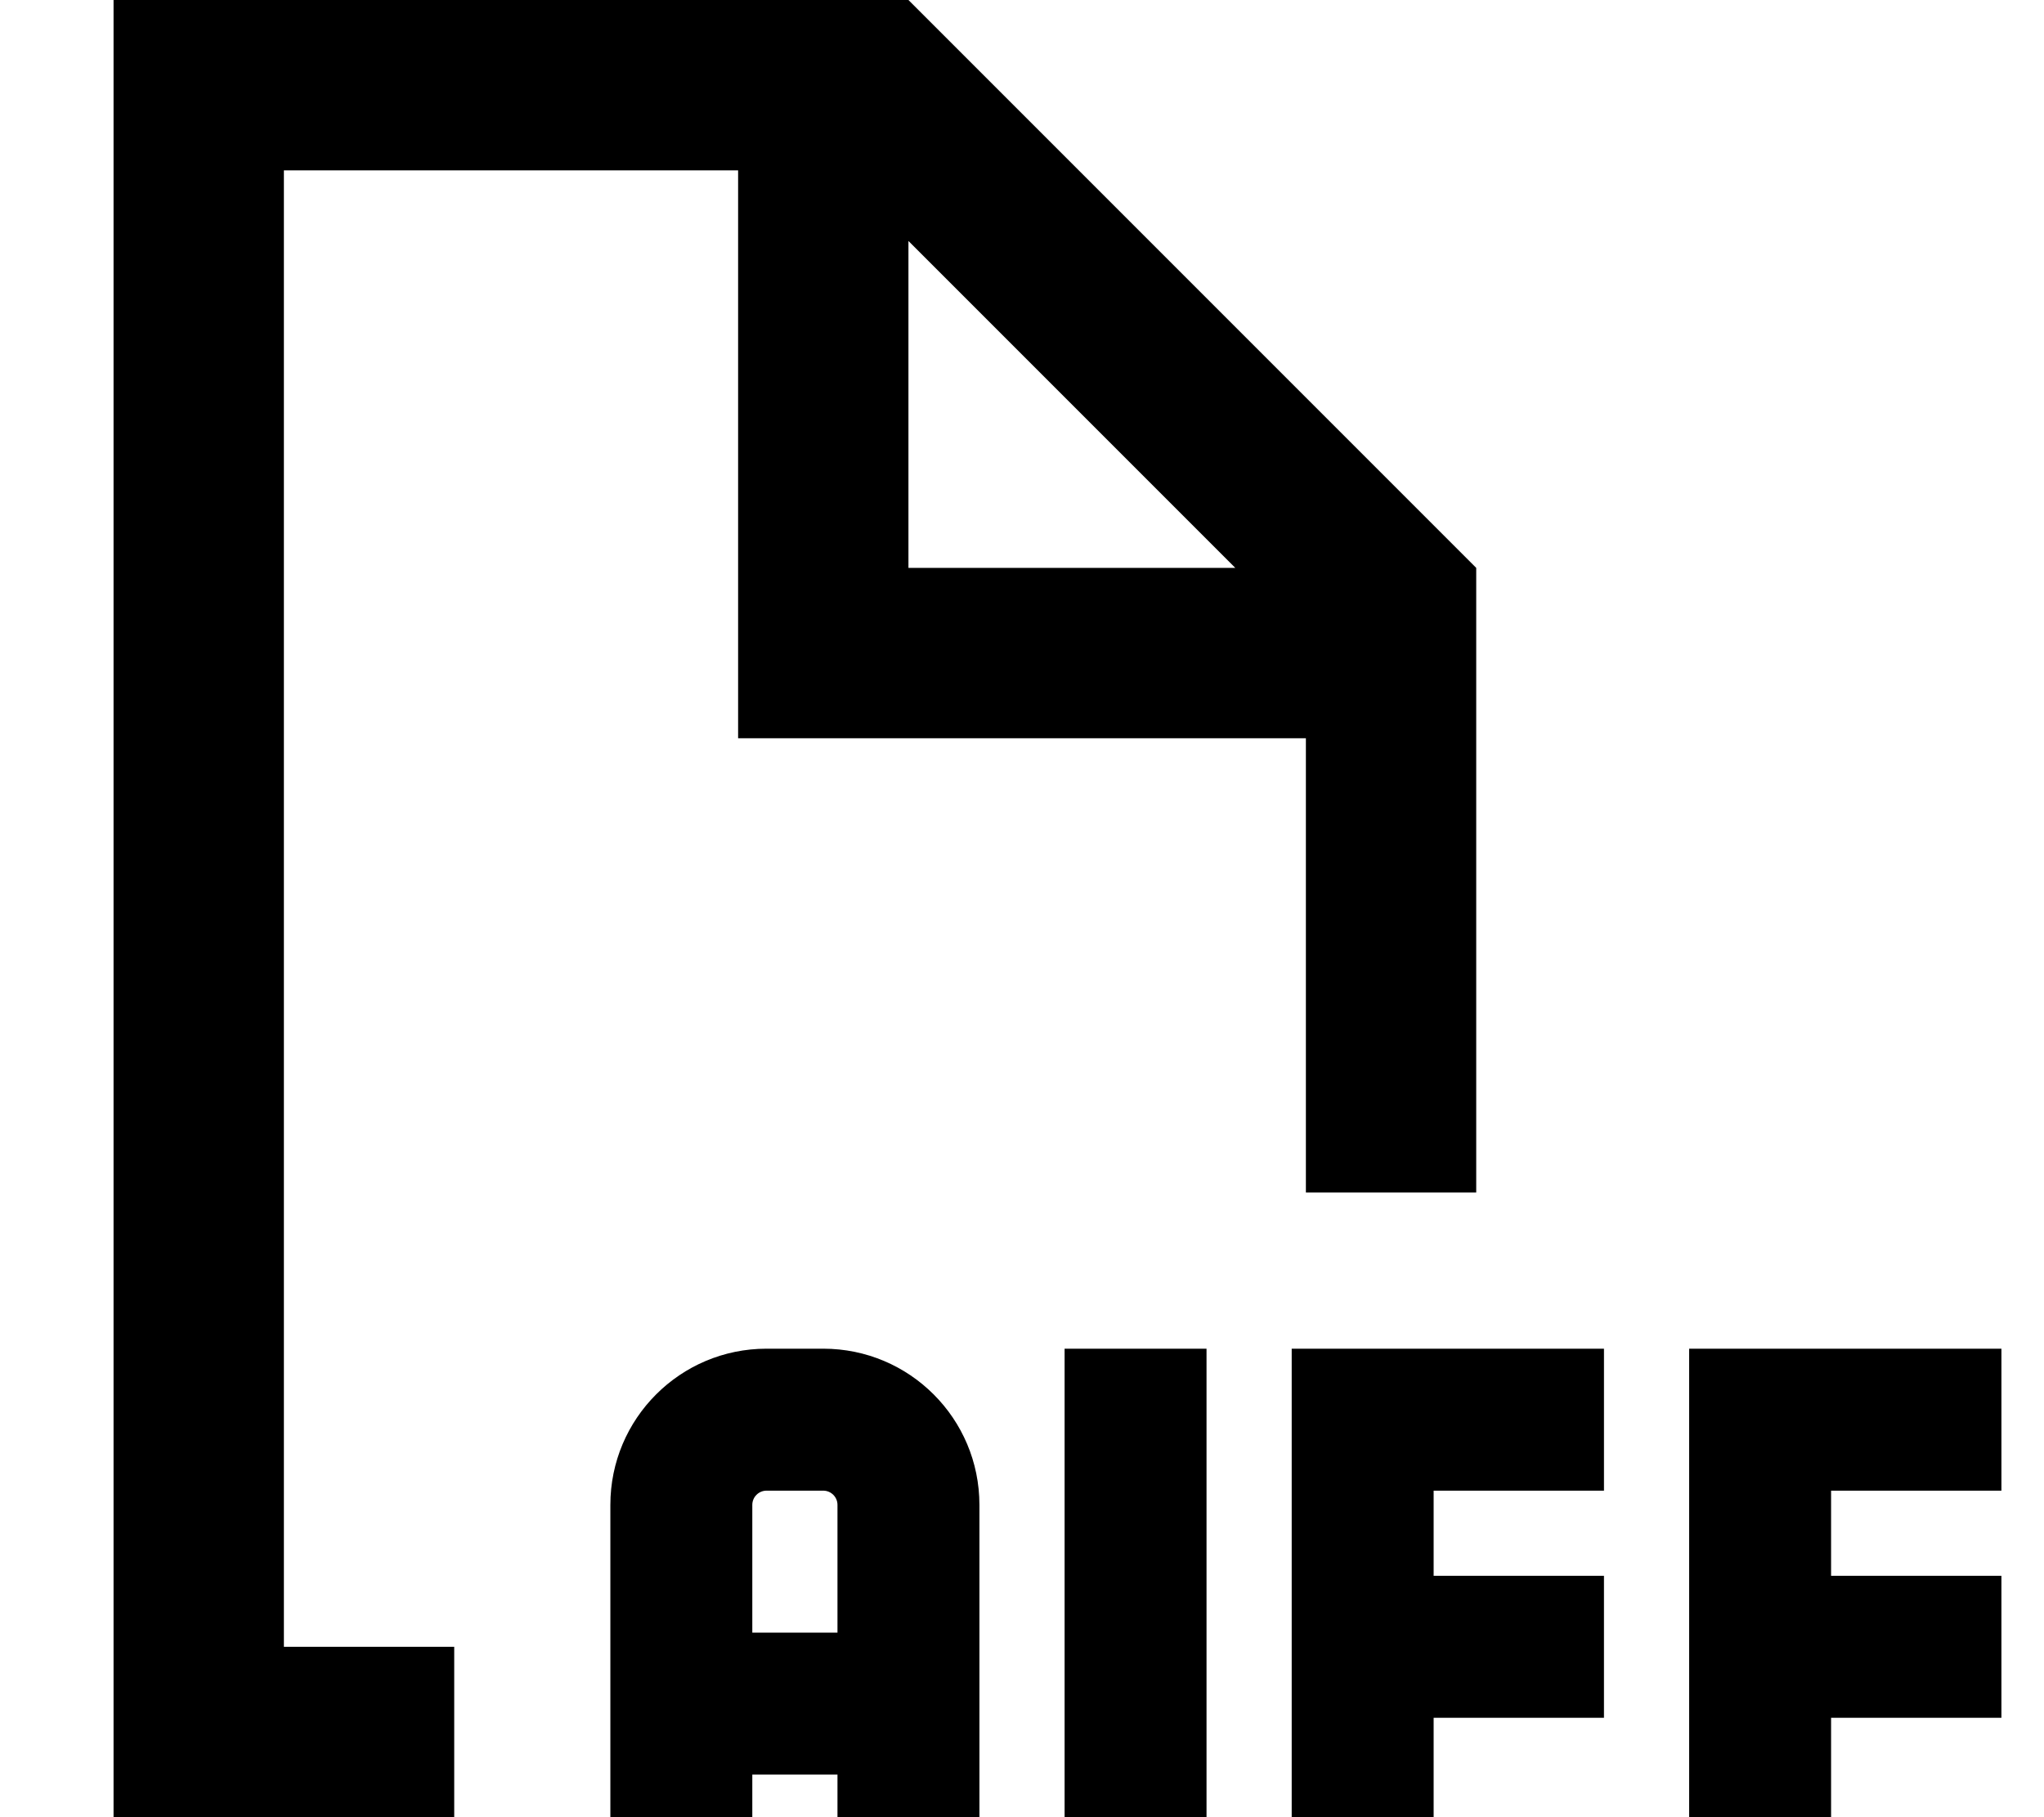 <svg fill="currentColor" xmlns="http://www.w3.org/2000/svg" viewBox="0 0 576 512"><!--! Font Awesome Pro 7.0.1 by @fontawesome - https://fontawesome.com License - https://fontawesome.com/license (Commercial License) Copyright 2025 Fonticons, Inc. --><path fill="currentColor" d="M232 380c24.3 0 44 19.7 44 44l0 124-40 0 0-48-24 0 0 48-40 0 0-124c0-24.3 19.7-44 44-44l16 0zM340 548l-40 0 0-168 40 0 0 168zM452 420l-48 0 0 24 48 0 0 40-48 0 0 64-40 0 0-168 88 0 0 40zm112 0l-48 0 0 24 48 0 0 40-48 0 0 64-40 0 0-168 88 0 0 40zM416 160l0 176-48 0 0-128-160 0 0-160-128 0 0 416 48 0 0 48-96 0 0-512 224 0 160 160zM216 420c-2.2 0-4 1.8-4 4l0 36 24 0 0-36c0-2.2-1.8-4-4-4l-16 0zm40-260l92.1 0-92.1-92.1 0 92.1z"/></svg>
